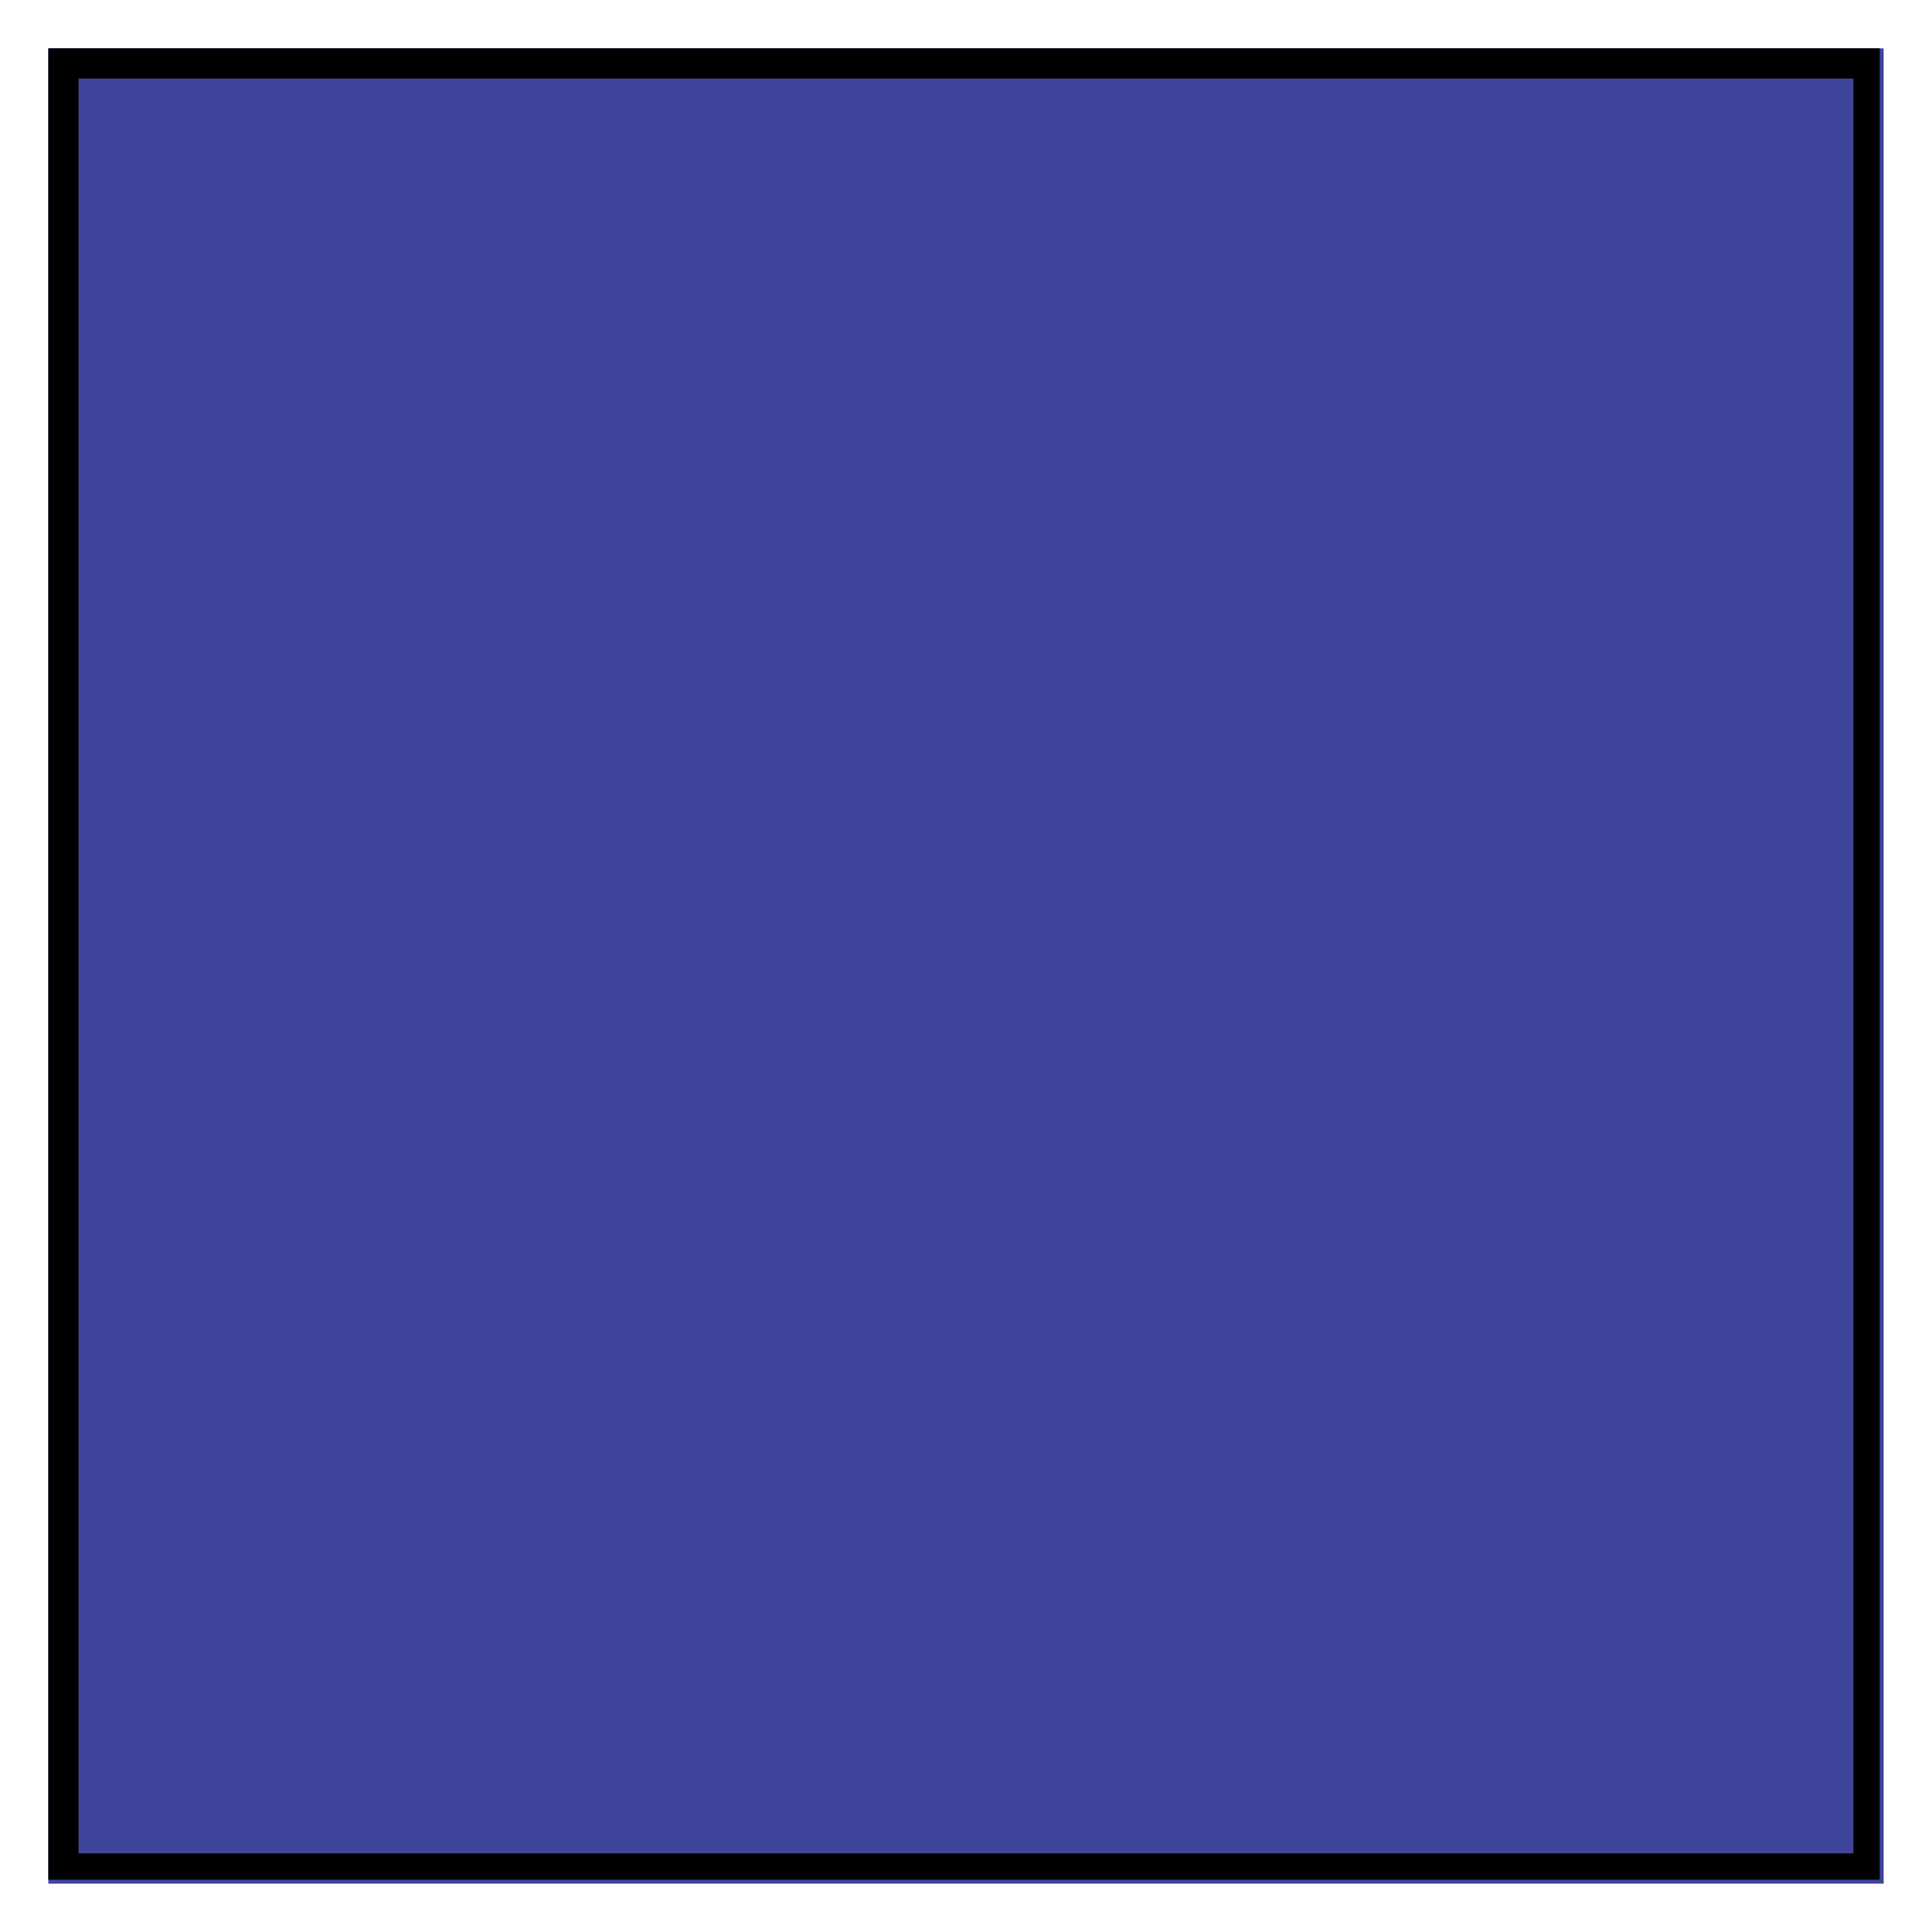 <svg xmlns="http://www.w3.org/2000/svg" xmlns:xlink="http://www.w3.org/1999/xlink" width="192" zoomAndPan="magnify" viewBox="0 0 144 144" height="192" preserveAspectRatio="xMidYMid meet" version="1.0"><defs><clipPath id="526b657ee9"><path d="M 3.602 3.602 L 140.398 3.602 L 140.398 140.398 L 3.602 140.398 Z M 3.602 3.602 " clip-rule="nonzero"/></clipPath><clipPath id="f7f41e131a"><path d="M 3.602 3.602 L 140.102 3.602 L 140.102 140.102 L 3.602 140.102 Z M 3.602 3.602 " clip-rule="nonzero"/></clipPath></defs><g clip-path="url(#526b657ee9)"><path fill="#3f459b" d="M 3.602 3.602 L 140.398 3.602 L 140.398 140.398 L 3.602 140.398 Z M 3.602 3.602 " fill-opacity="1" fill-rule="nonzero"/></g><g clip-path="url(#f7f41e131a)"><path stroke-linecap="butt" transform="matrix(0.75, 0, 0, 0.75, 3.6, 3.6)" fill="none" stroke-linejoin="miter" d="M 0.002 0.002 L 182.393 0.002 L 182.393 182.393 L 0.002 182.393 Z M 0.002 0.002 " stroke="#000000" stroke-width="6" stroke-opacity="1" stroke-miterlimit="4"/></g></svg>